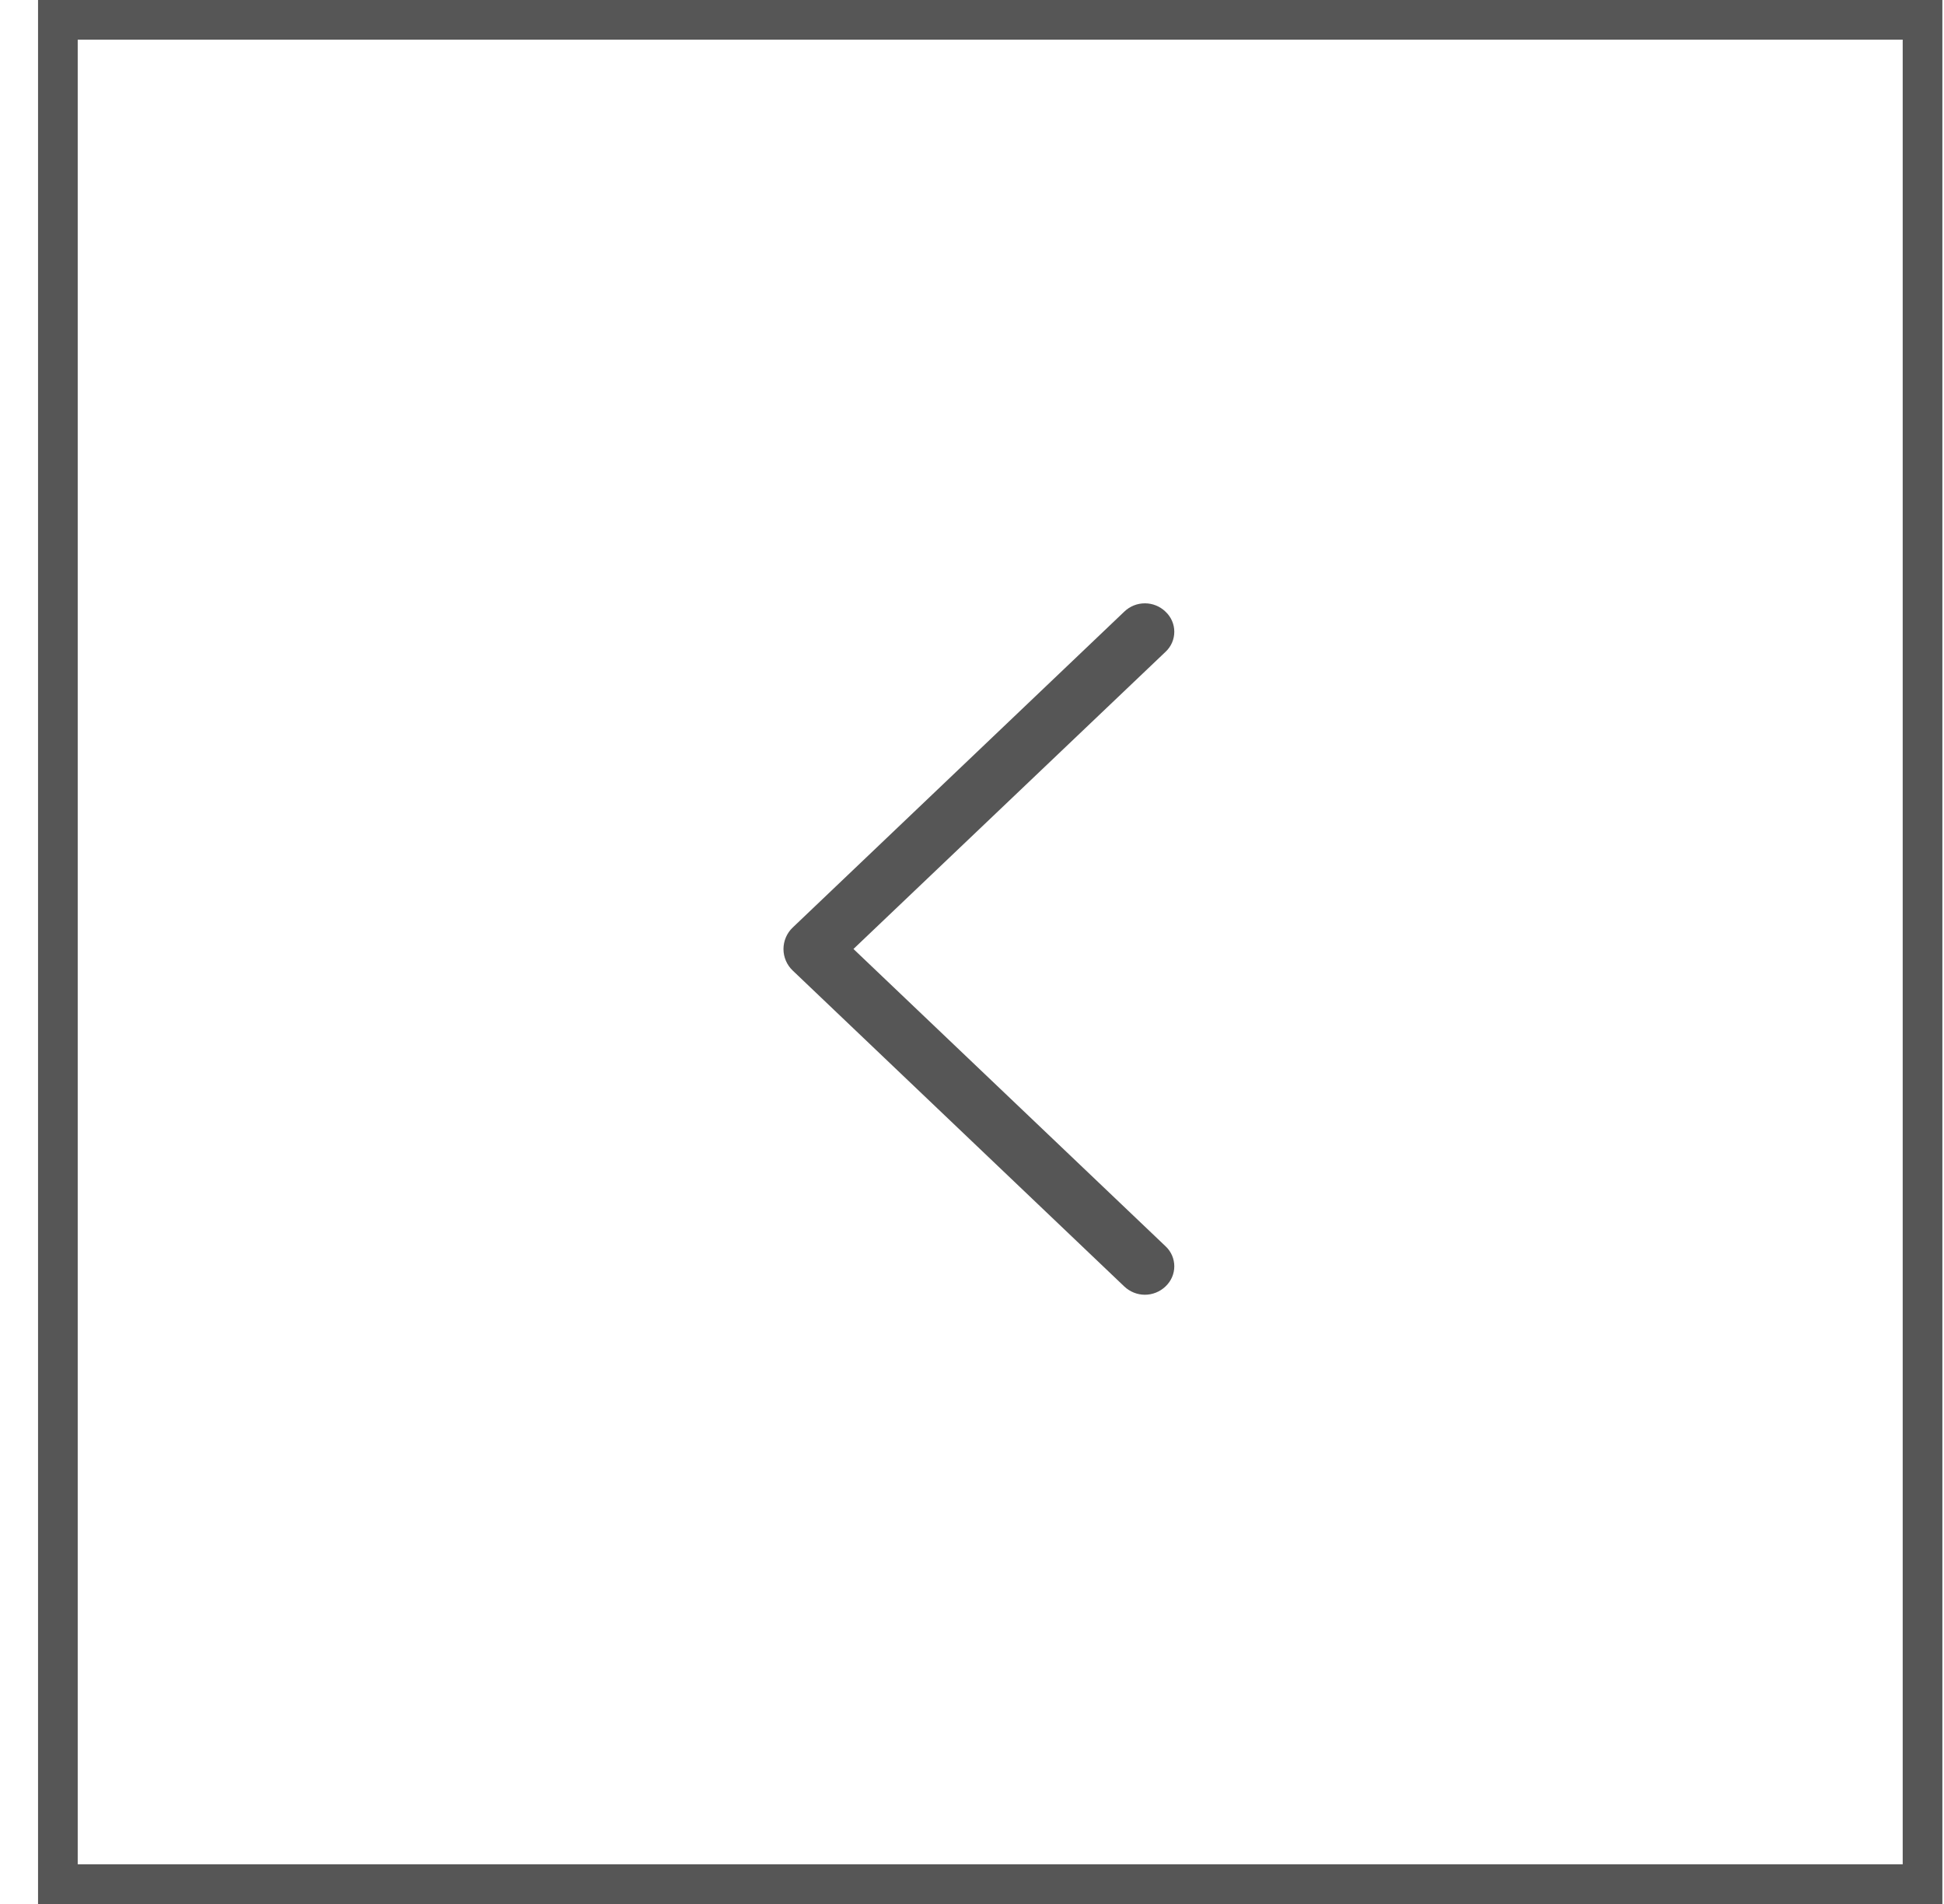 <svg width="49" height="48" viewBox="0 0 49 48" fill="none" xmlns="http://www.w3.org/2000/svg">
<rect x="1.459" y="0.5" width="47" height="47" stroke="#565656"/>
<path d="M19.981 24.468L28.34 32.434C28.48 32.566 28.665 32.641 28.858 32.641C29.05 32.641 29.236 32.566 29.375 32.434L29.384 32.425C29.452 32.36 29.506 32.282 29.543 32.196C29.58 32.11 29.599 32.018 29.599 31.924C29.599 31.831 29.58 31.738 29.543 31.652C29.506 31.566 29.452 31.488 29.384 31.424L21.512 23.924L29.384 16.427C29.452 16.363 29.506 16.285 29.543 16.199C29.58 16.113 29.599 16.02 29.599 15.927C29.599 15.833 29.58 15.741 29.543 15.655C29.506 15.569 29.452 15.491 29.384 15.427L29.375 15.418C29.236 15.284 29.05 15.21 28.858 15.21C28.665 15.21 28.48 15.284 28.34 15.418L19.981 23.383C19.907 23.453 19.849 23.537 19.809 23.63C19.769 23.724 19.748 23.824 19.748 23.925C19.748 24.027 19.769 24.128 19.809 24.221C19.849 24.314 19.907 24.398 19.981 24.468Z" fill="#565656"/>
</svg>
